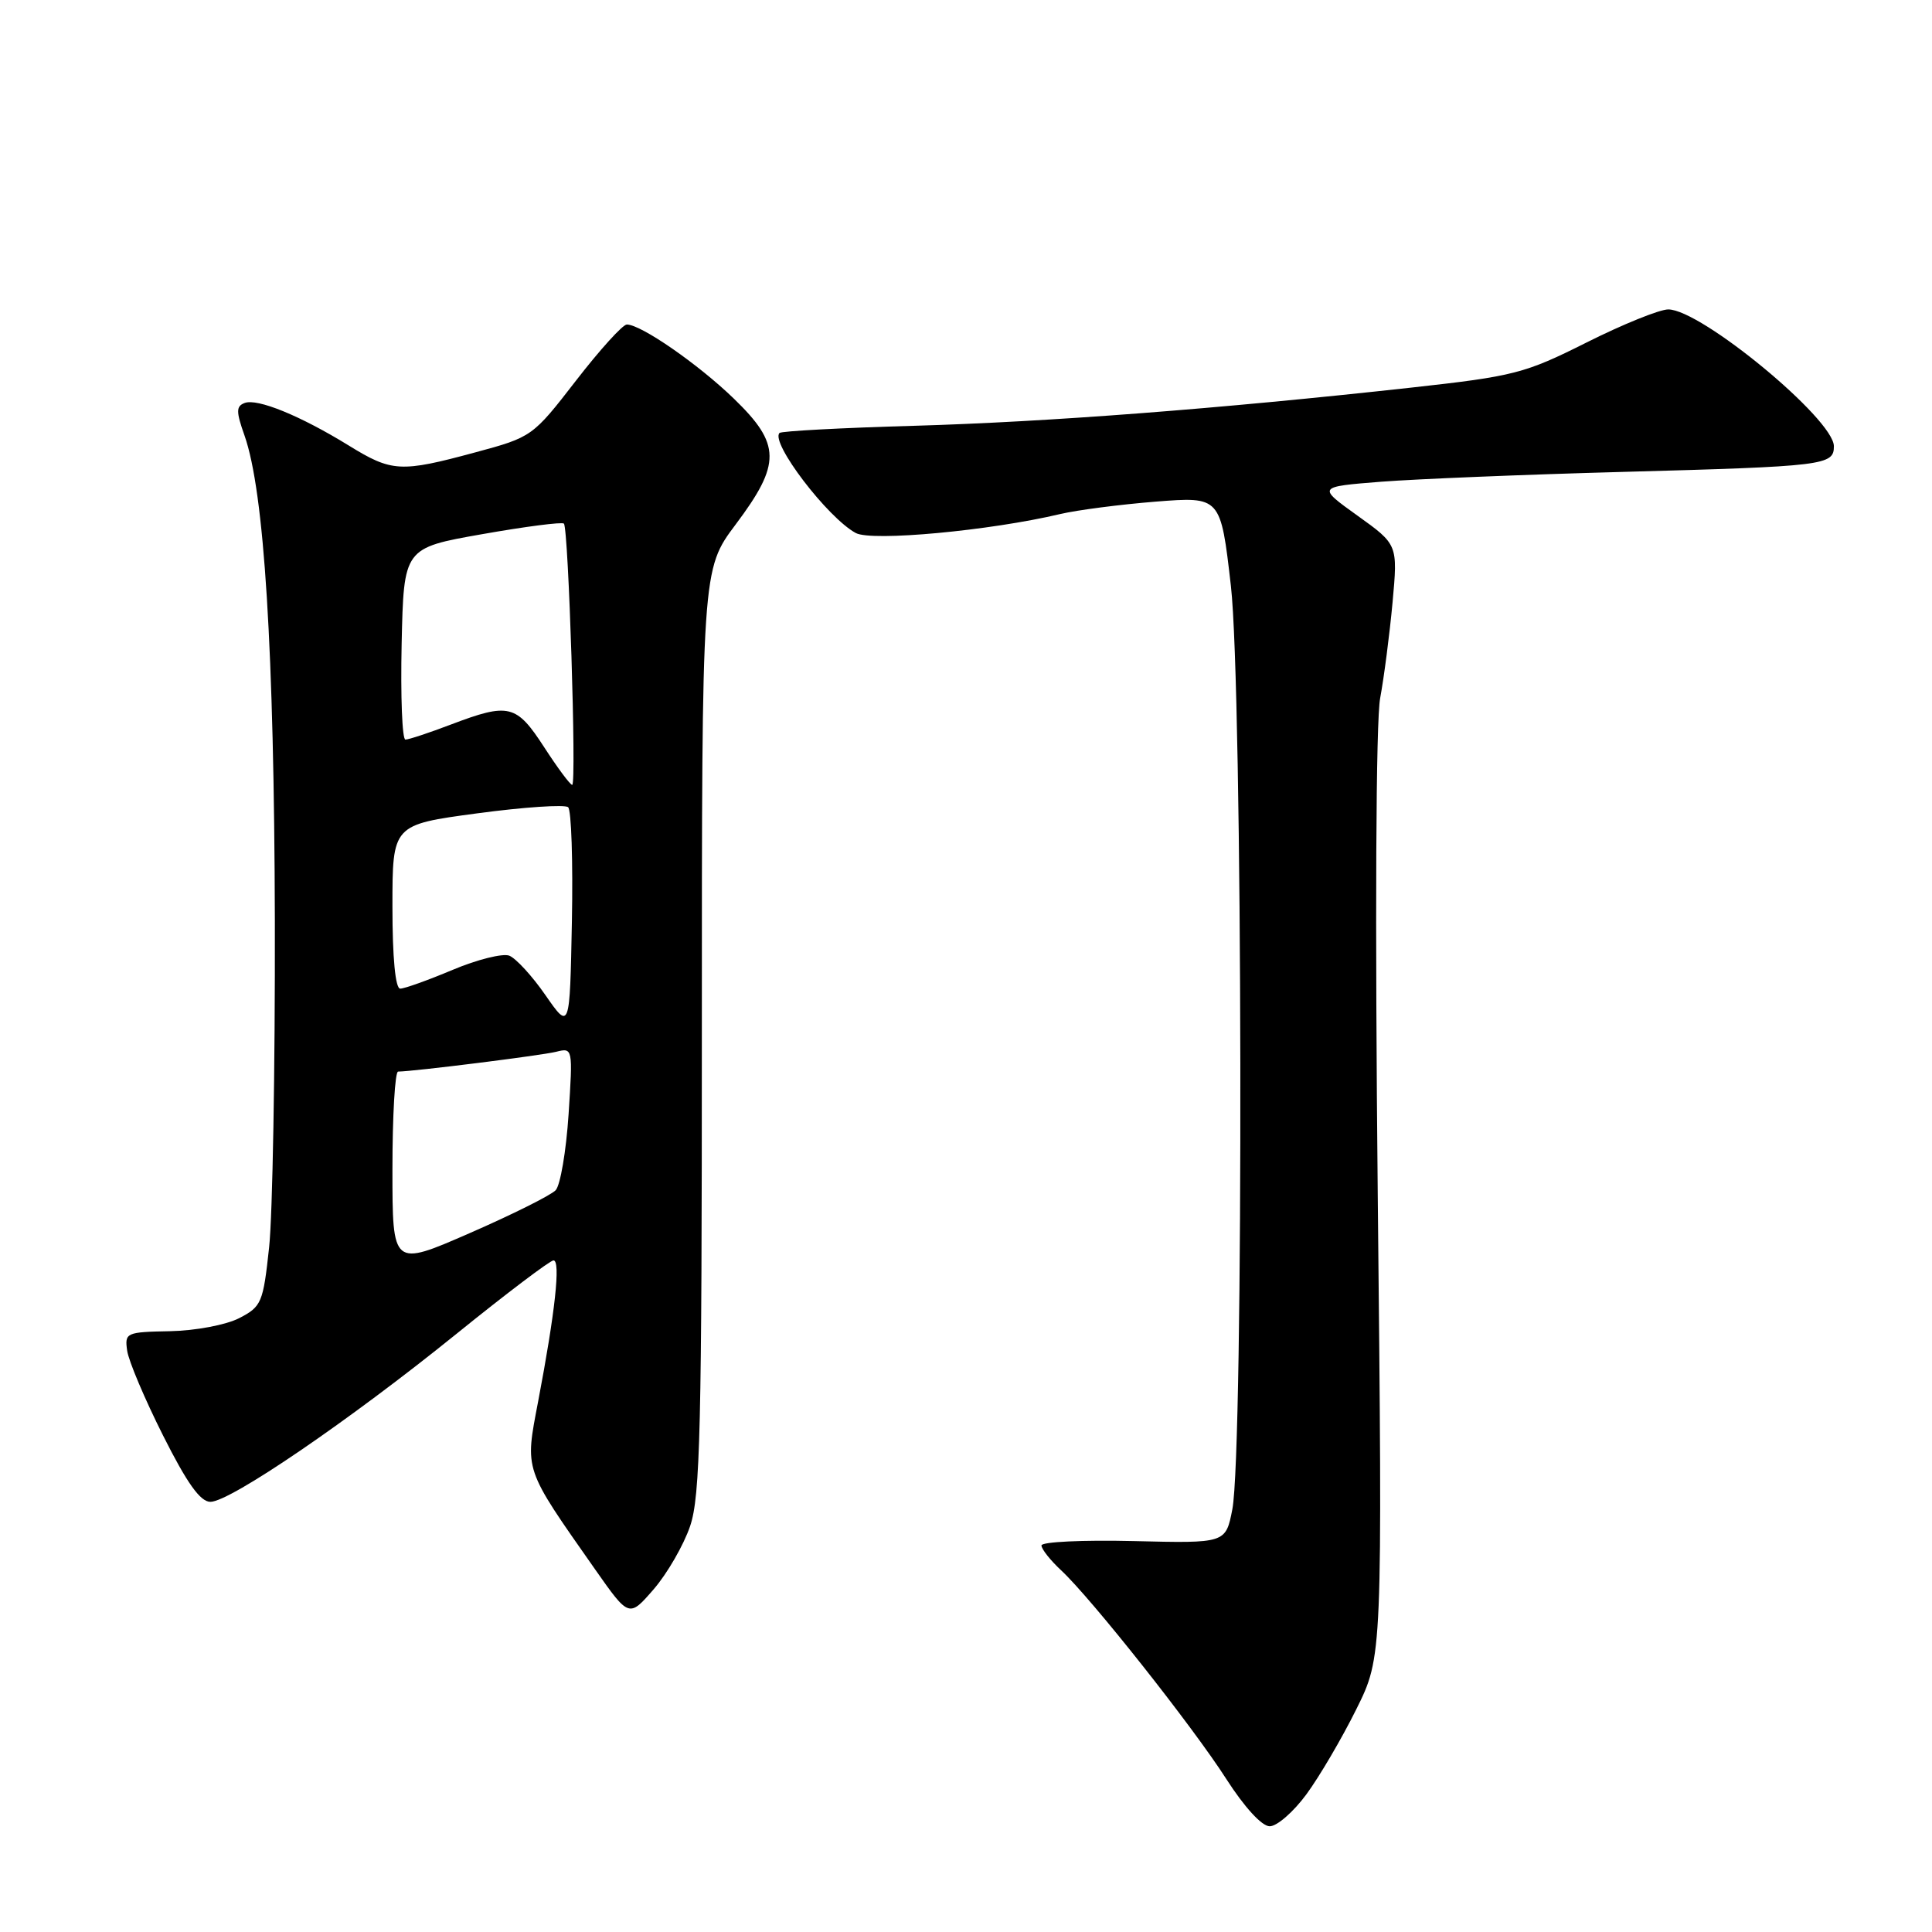 <?xml version="1.0" encoding="UTF-8" standalone="no"?>
<!DOCTYPE svg PUBLIC "-//W3C//DTD SVG 1.1//EN" "http://www.w3.org/Graphics/SVG/1.1/DTD/svg11.dtd" >
<svg xmlns="http://www.w3.org/2000/svg" xmlns:xlink="http://www.w3.org/1999/xlink" version="1.1" viewBox="0 0 256 256">
 <g >
 <path fill="currentColor"
d=" M 173.11 237.75 C 174.83 235.41 177.80 230.35 179.71 226.50 C 183.19 219.50 183.19 219.50 182.56 158.50 C 182.19 121.79 182.31 95.51 182.88 92.50 C 183.39 89.75 184.13 84.05 184.52 79.83 C 185.22 72.16 185.22 72.16 179.88 68.33 C 174.54 64.50 174.54 64.50 183.02 63.83 C 187.68 63.47 202.07 62.88 215.00 62.53 C 241.83 61.80 243.00 61.65 243.00 59.13 C 243.00 55.54 225.40 41.00 221.05 41.00 C 219.90 41.00 215.03 42.97 210.23 45.38 C 202.02 49.50 200.63 49.85 187.00 51.36 C 161.41 54.18 138.95 55.90 121.12 56.42 C 111.57 56.69 103.54 57.12 103.29 57.37 C 102.04 58.62 109.67 68.62 113.40 70.63 C 115.53 71.77 131.18 70.32 140.50 68.11 C 142.70 67.59 148.38 66.85 153.12 66.47 C 161.74 65.79 161.74 65.79 163.10 77.64 C 164.66 91.17 164.81 192.13 163.29 200.00 C 162.41 204.50 162.41 204.50 150.21 204.20 C 143.49 204.04 138.00 204.30 138.00 204.78 C 138.00 205.26 139.17 206.74 140.61 208.08 C 144.59 211.78 158.01 228.73 162.50 235.74 C 164.89 239.46 167.20 241.99 168.24 241.99 C 169.20 242.00 171.39 240.09 173.11 237.75 Z  M 91.44 202.23 C 92.79 198.27 93.00 189.30 93.00 136.55 C 93.00 75.46 93.00 75.46 97.49 69.48 C 103.52 61.44 103.48 58.86 97.25 52.83 C 92.53 48.26 84.94 43.00 83.06 43.00 C 82.51 43.00 79.48 46.35 76.31 50.45 C 70.58 57.85 70.49 57.92 62.95 59.95 C 53.07 62.62 51.93 62.56 46.19 59.02 C 39.79 55.08 34.08 52.75 32.41 53.40 C 31.28 53.83 31.27 54.53 32.40 57.71 C 35.02 65.15 36.33 86.12 36.42 122.00 C 36.46 141.53 36.12 161.00 35.66 165.27 C 34.87 172.62 34.66 173.13 31.70 174.66 C 29.94 175.56 25.92 176.32 22.54 176.39 C 16.72 176.50 16.51 176.59 16.85 178.97 C 17.04 180.33 19.18 185.39 21.61 190.22 C 24.78 196.53 26.54 199.00 27.88 199.00 C 30.50 199.00 46.33 188.19 60.50 176.73 C 67.10 171.39 72.88 167.02 73.34 167.01 C 74.31 167.00 73.56 173.87 71.31 185.68 C 69.54 194.98 69.34 194.38 78.84 207.93 C 83.35 214.35 83.35 214.35 86.62 210.58 C 88.41 208.51 90.58 204.75 91.44 202.23 Z  M 52.00 154.94 C 52.00 147.82 52.34 142.00 52.75 141.99 C 54.87 141.97 71.74 139.85 73.68 139.37 C 75.90 138.81 75.91 138.86 75.34 147.65 C 75.02 152.52 74.25 157.04 73.63 157.71 C 73.01 158.37 67.89 160.93 62.25 163.39 C 52.00 167.87 52.00 167.87 52.00 154.94 Z  M 72.28 131.87 C 70.52 129.32 68.35 126.97 67.48 126.63 C 66.61 126.30 63.23 127.14 59.98 128.51 C 56.72 129.88 53.60 131.00 53.03 131.00 C 52.39 131.00 52.00 126.92 52.00 120.14 C 52.00 109.28 52.00 109.28 63.25 107.77 C 69.44 106.94 74.85 106.58 75.28 106.96 C 75.71 107.34 75.93 114.15 75.78 122.08 C 75.50 136.50 75.50 136.50 72.28 131.87 Z  M 72.10 99.00 C 68.42 93.33 67.43 93.09 59.76 96.00 C 56.87 97.10 54.15 98.00 53.72 98.00 C 53.29 98.00 53.07 92.29 53.22 85.31 C 53.50 72.61 53.50 72.61 63.89 70.78 C 69.61 69.77 74.48 69.14 74.72 69.38 C 75.33 69.99 76.41 104.00 75.82 104.00 C 75.55 104.00 73.88 101.75 72.10 99.00 Z "/>
</g>
</svg>